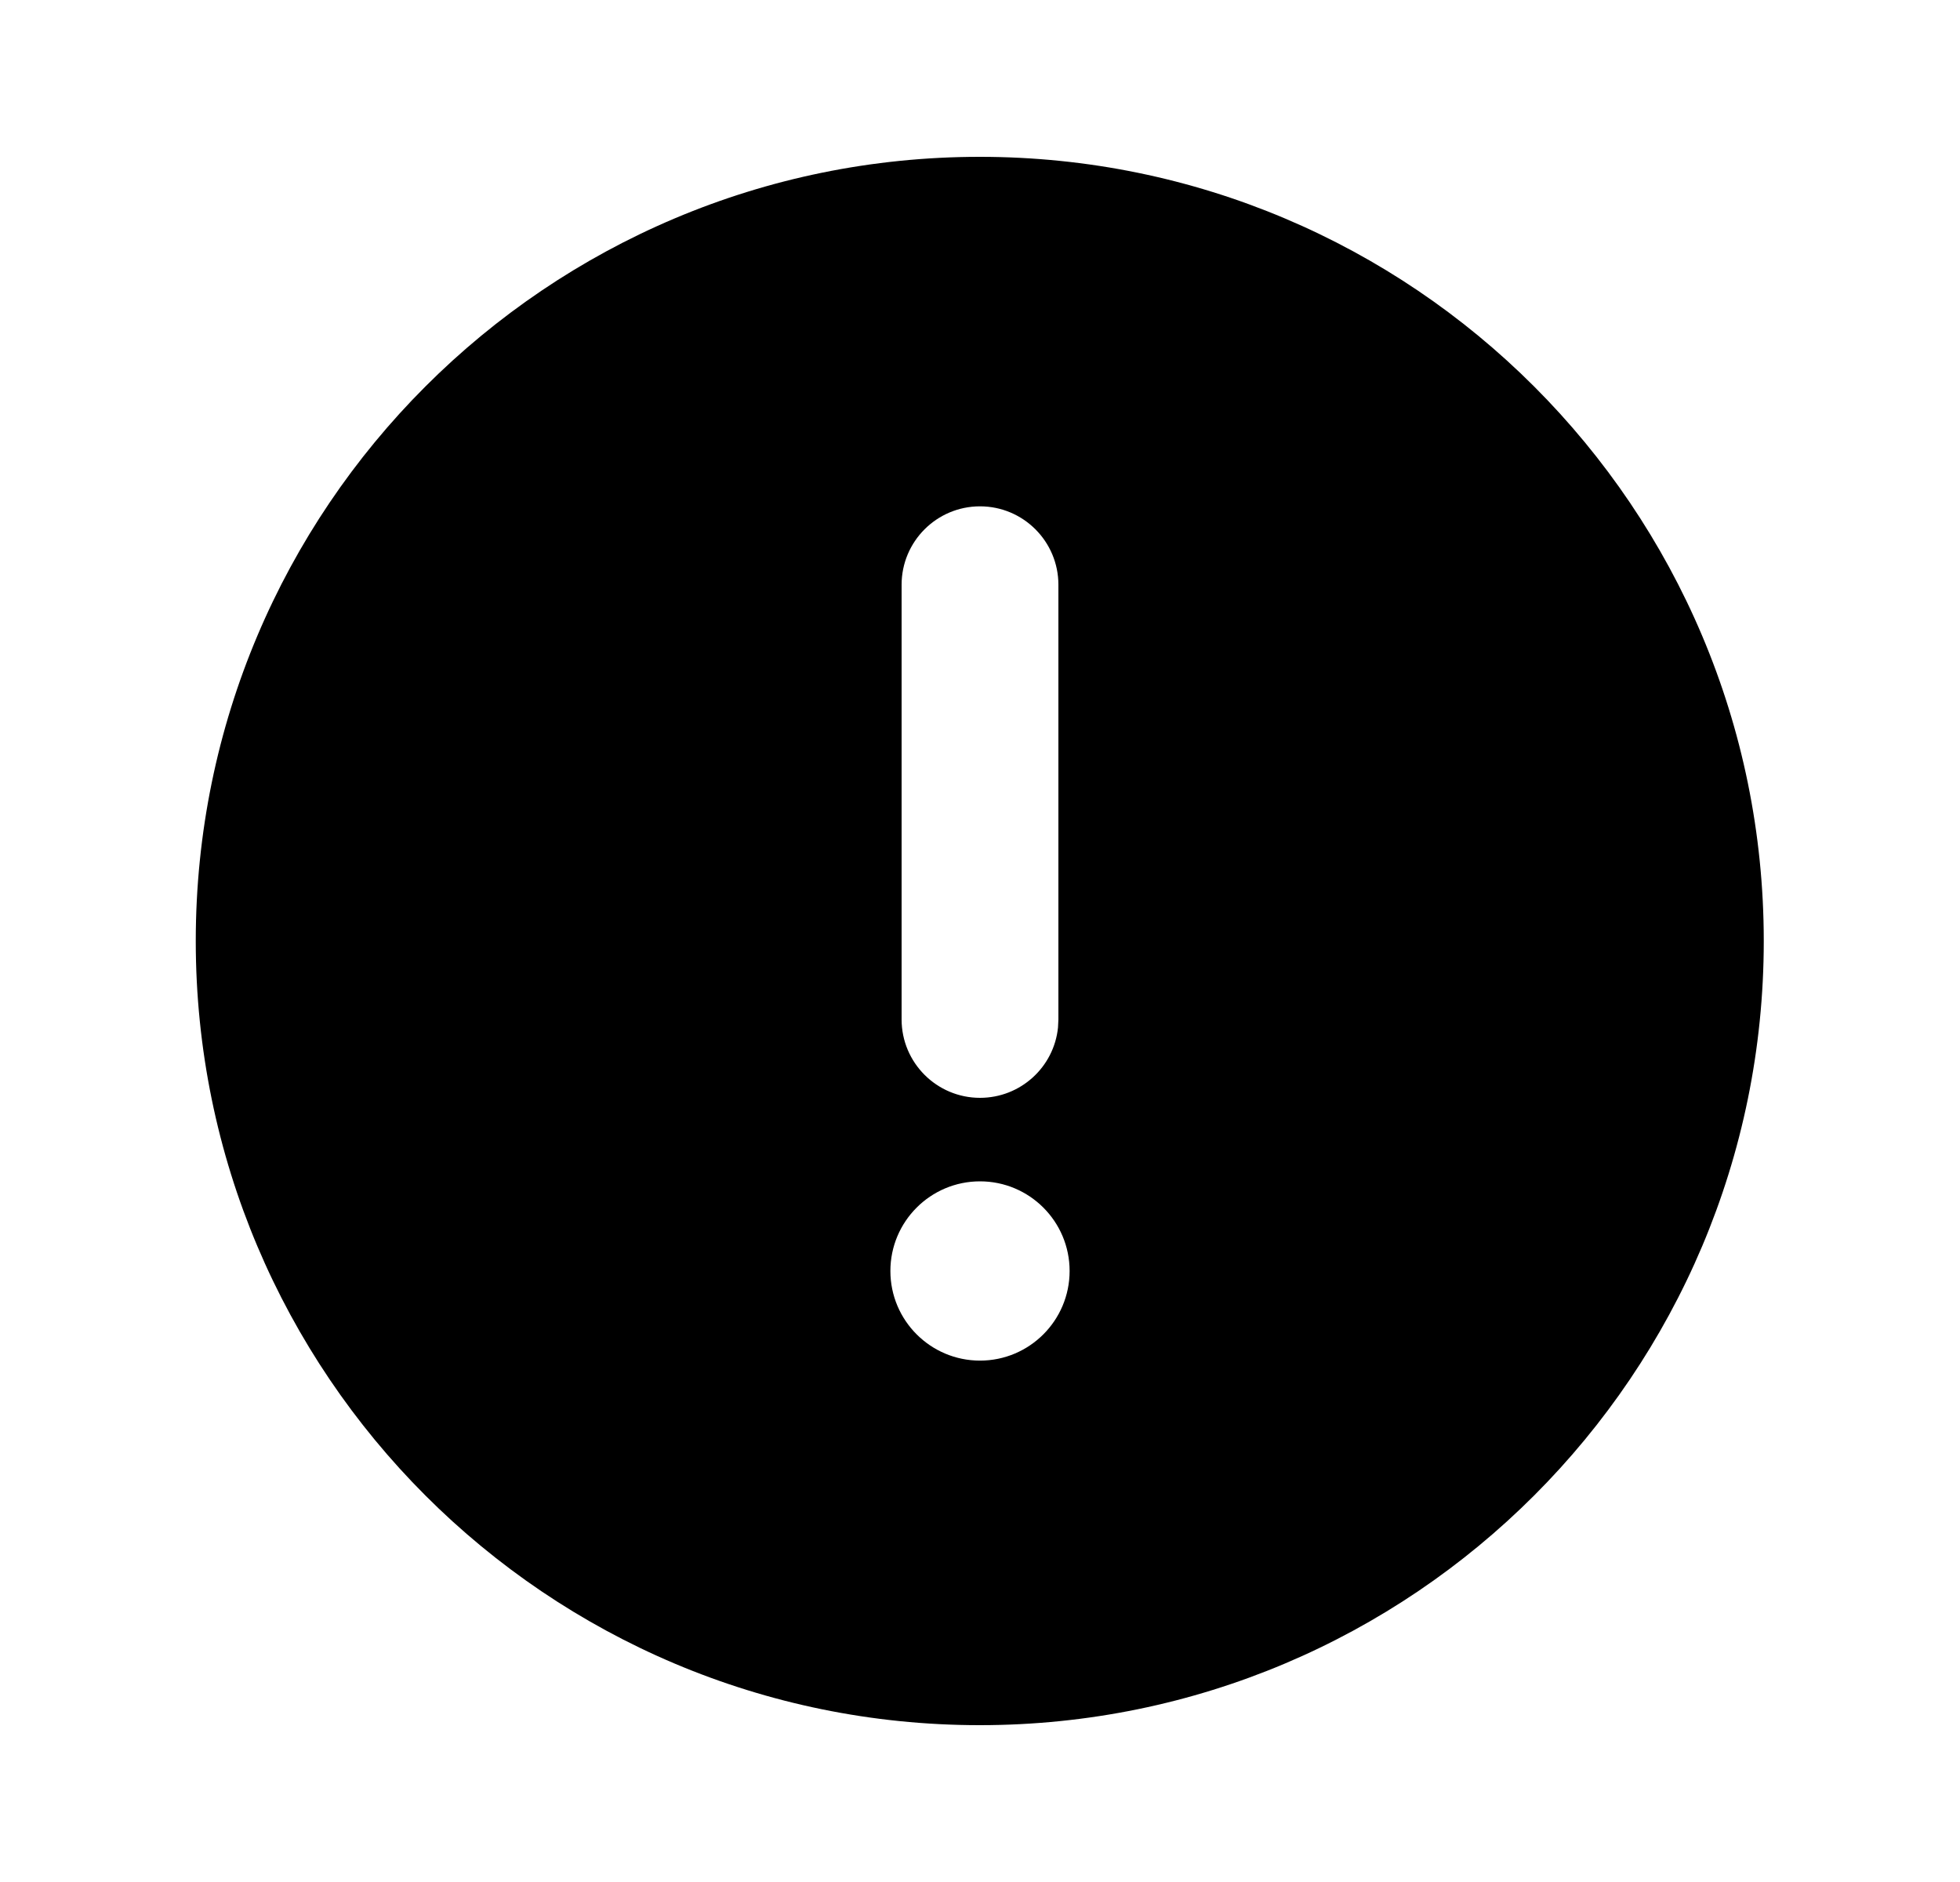 <svg xmlns="http://www.w3.org/2000/svg" width="25" height="24" fill="none">
  <path fill="#000" fill-rule="evenodd" d="M12.497 2c5.523 0 10 4.477 10 10 0 5.523-4.477 10-10 10-5.523-0-10-4.477-10-10 0-5.523 4.477-10 10-10ZM12.5 15.065c-.631 0-1.143.512-1.143 1.143 0 .631.512 1.143 1.143 1.143s1.143-.512 1.143-1.143c-0-.631-.512-1.143-1.143-1.143Zm0-8.608c-.552 0-1 .448-1 1V13c0 .552.448 1 1 1 .518 0 .944-.393.995-.897L13.5 13V7.457c0-.552-.448-1-1-1Z" clip-rule="evenodd"/>
</svg>
